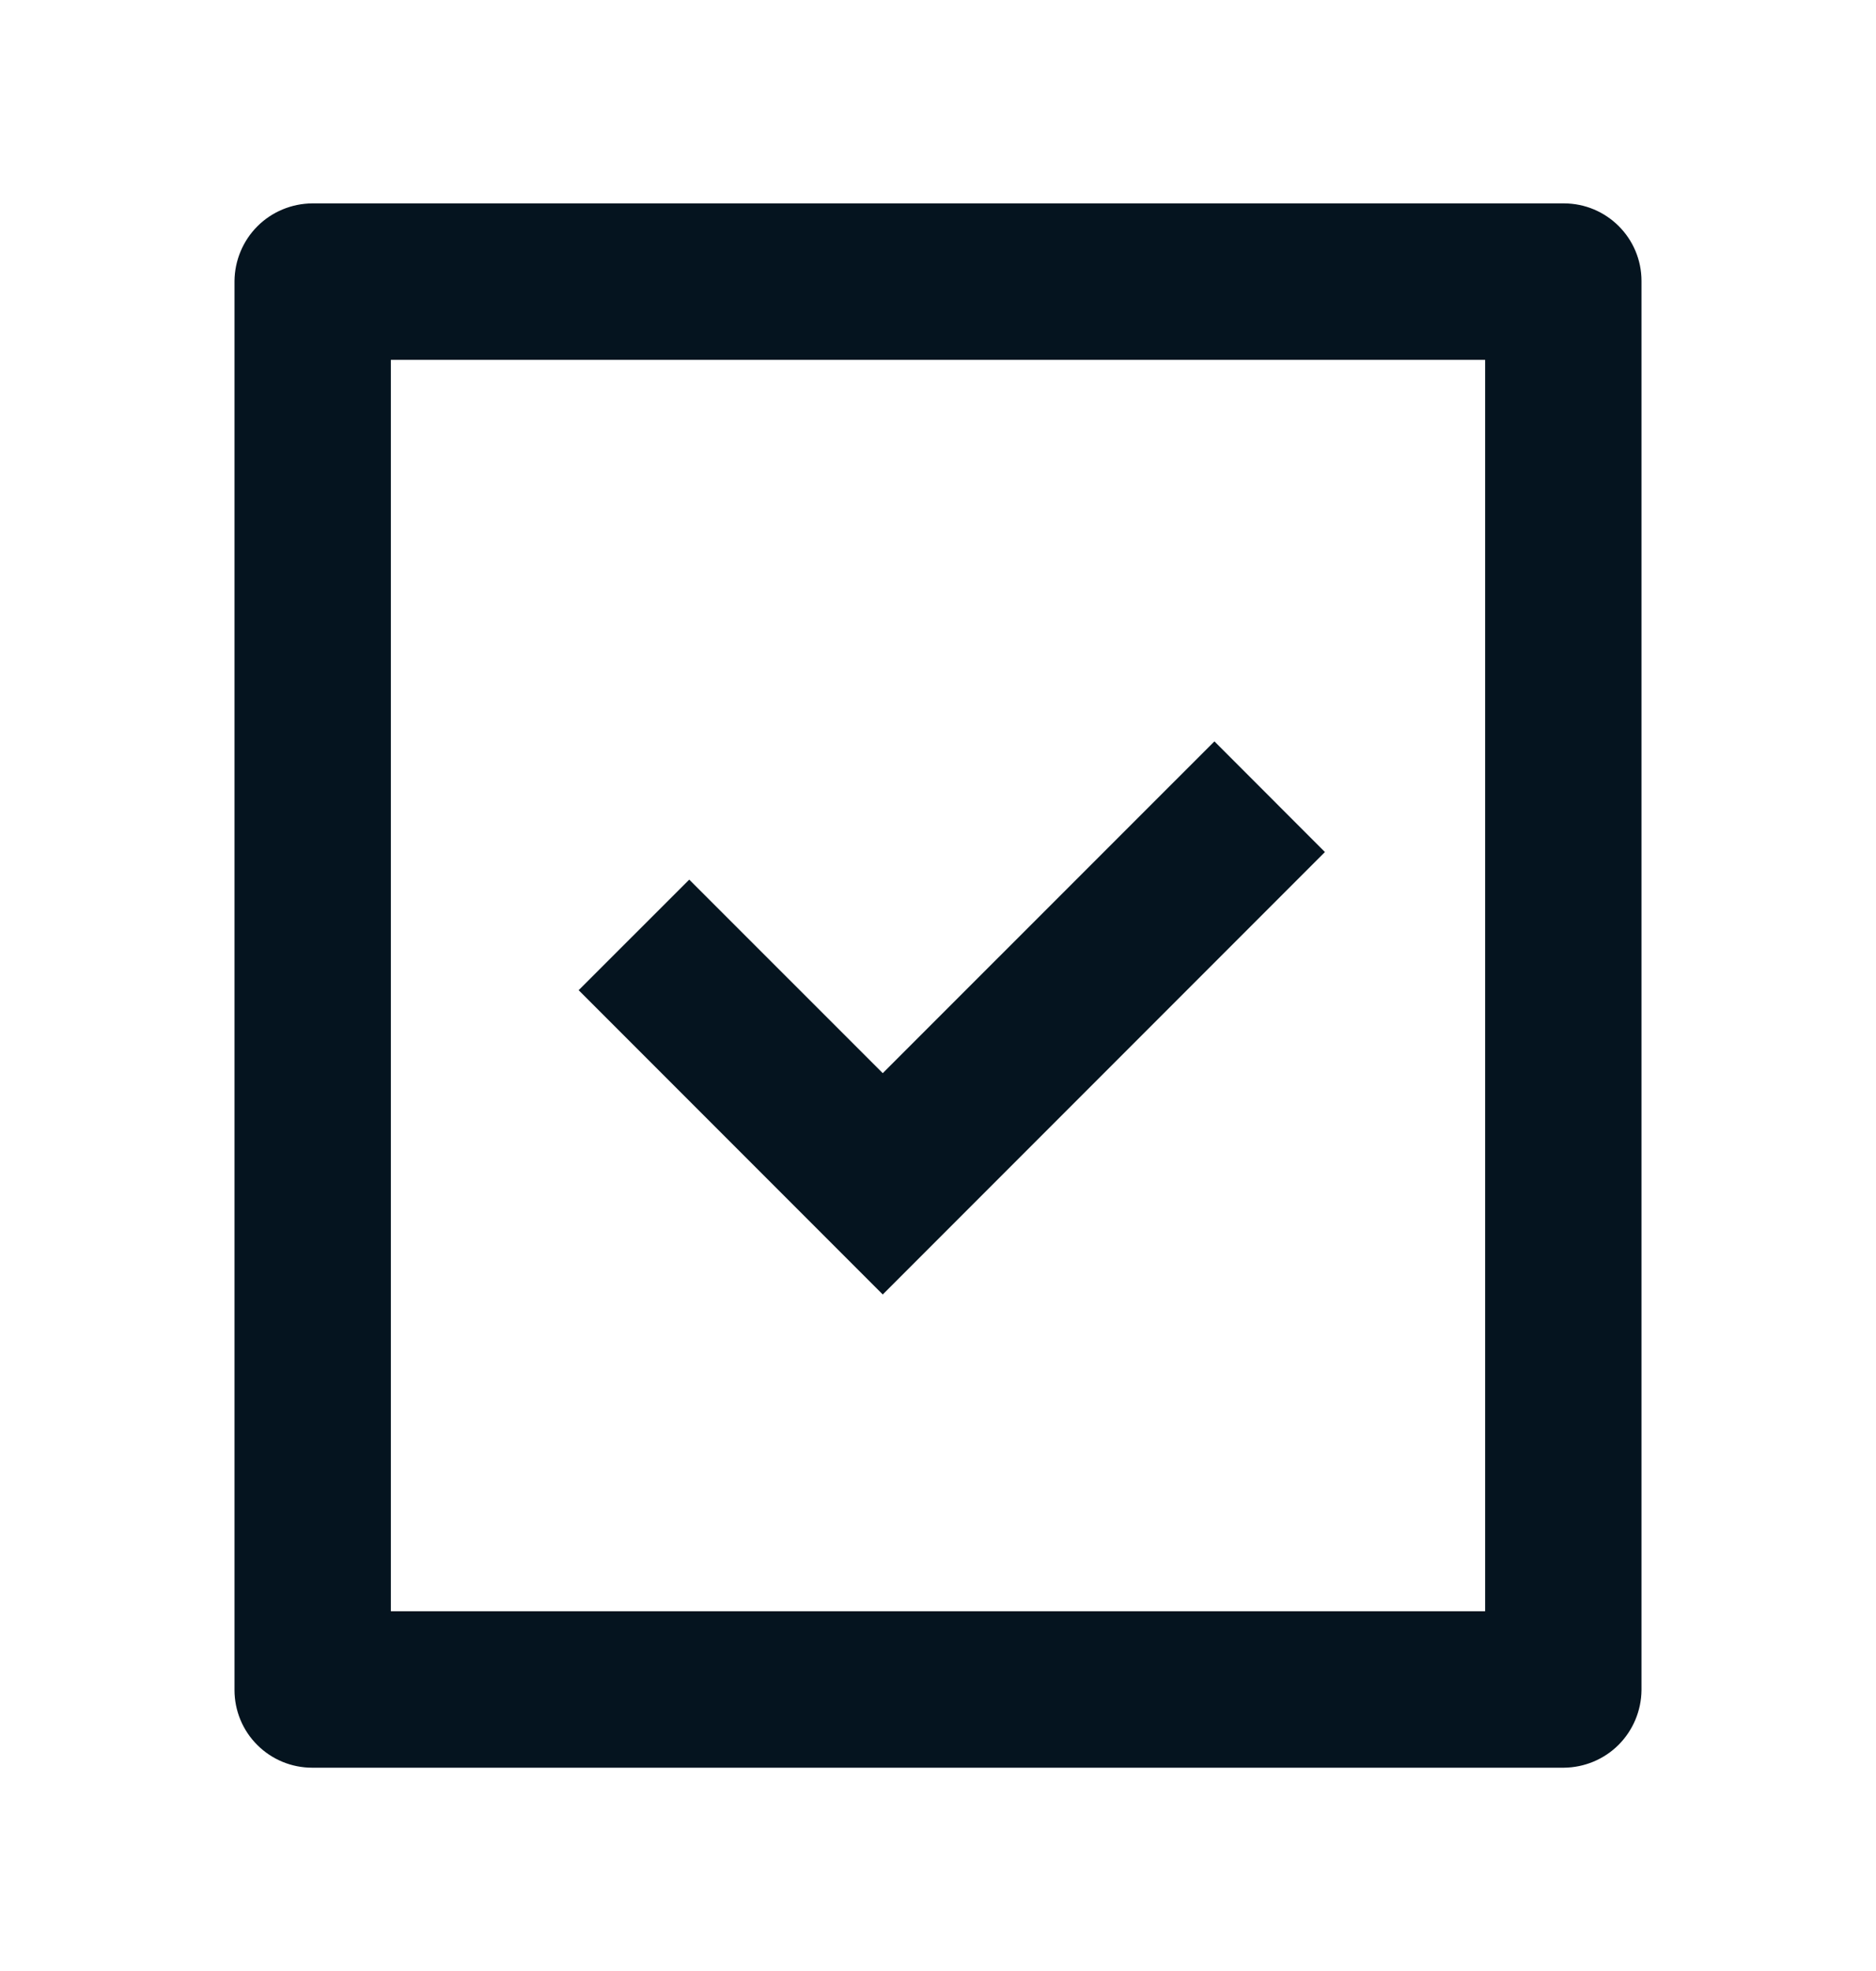 <svg width="20" height="21" viewBox="0 0 20 21" fill="none" xmlns="http://www.w3.org/2000/svg">
<g clip-path="url(#clip0_274_8692)">
<path d="M17.5 2.994V18.007C17.498 18.226 17.41 18.435 17.256 18.59C17.101 18.745 16.891 18.832 16.672 18.834H3.328C3.108 18.834 2.898 18.747 2.743 18.592C2.587 18.437 2.5 18.226 2.5 18.007V2.994C2.502 2.775 2.59 2.565 2.744 2.411C2.899 2.256 3.109 2.169 3.328 2.167H16.672C17.129 2.167 17.5 2.537 17.5 2.994ZM15.833 3.834H4.167V17.167H15.833V3.834ZM9.411 11.434L12.947 7.899L14.125 9.078L9.411 13.792L6.169 10.55L7.348 9.372L9.411 11.434Z" fill="#05141F"/>
</g>
<defs>
<clipPath id="clip0_274_8692">
<rect width="20" height="20" fill="white" transform="translate(0 0.5)"/>
</clipPath>
</defs>
</svg>
